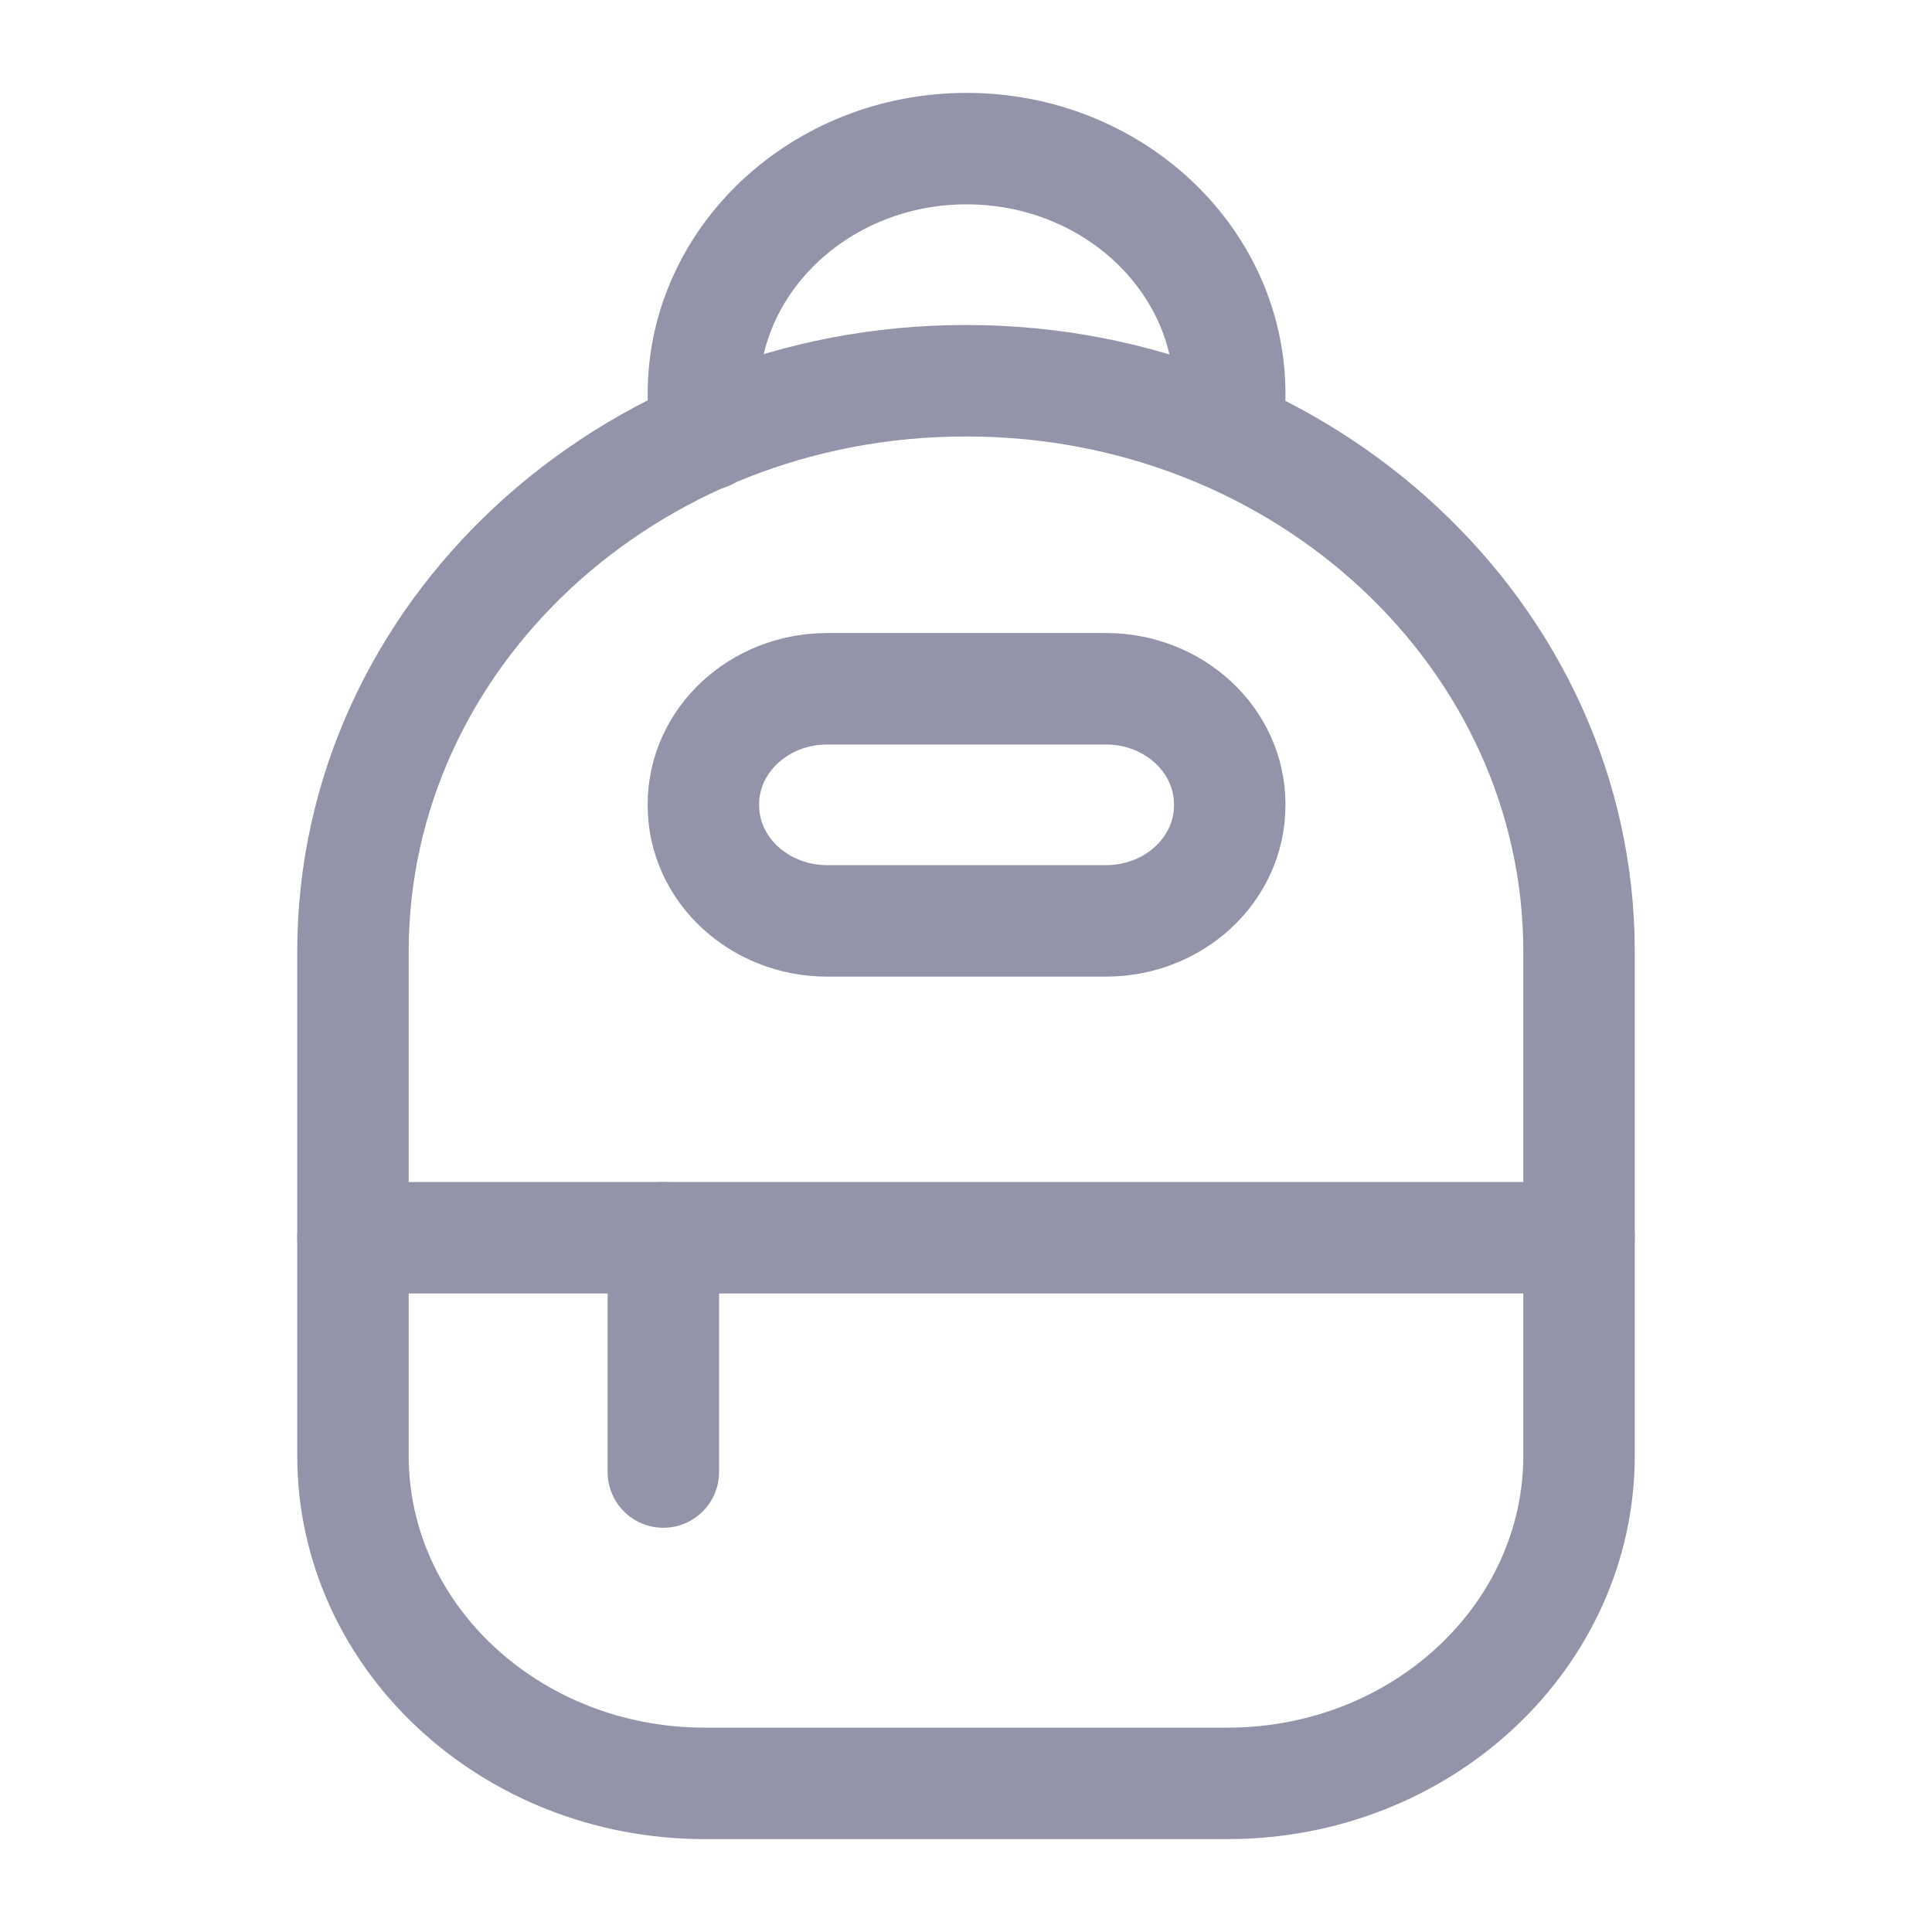 <svg width="26" height="26" viewBox="0 0 26 26" fill="none" xmlns="http://www.w3.org/2000/svg">
<path d="M13.008 5.124C17.566 5.124 21.25 8.574 21.25 12.808V19.588C21.25 22.016 19.138 24 16.518 24H9.482C6.878 24 4.75 22.031 4.75 19.588V12.808C4.75 8.559 8.45 5.124 12.992 5.124H13.008Z" stroke="#9393AA" stroke-width="1.5" stroke-linecap="round" stroke-linejoin="round"/>
<path d="M9.514 5.849C9.482 5.672 9.466 5.494 9.466 5.301C9.466 3.481 11.055 2 13.008 2C14.961 2 16.549 3.481 16.549 5.301C16.549 5.479 16.549 5.657 16.502 5.835" stroke="#9393AA" stroke-width="1.5" stroke-linecap="round" stroke-linejoin="round"/>
<path d="M14.882 9.269H11.134C10.213 9.269 9.466 9.965 9.466 10.824V10.838C9.466 11.697 10.213 12.393 11.134 12.393H14.882C15.803 12.393 16.549 11.697 16.549 10.838V10.824C16.549 9.965 15.803 9.269 14.882 9.269Z" stroke="#9393AA" stroke-width="1.5" stroke-linecap="round" stroke-linejoin="round"/>
<path d="M4.75 16.657H21.25" stroke="#9393AA" stroke-width="1.5" stroke-linecap="round" stroke-linejoin="round"/>
<path d="M8.927 16.657V19.81" stroke="#9393AA" stroke-width="1.5" stroke-linecap="round" stroke-linejoin="round"/>
</svg>
